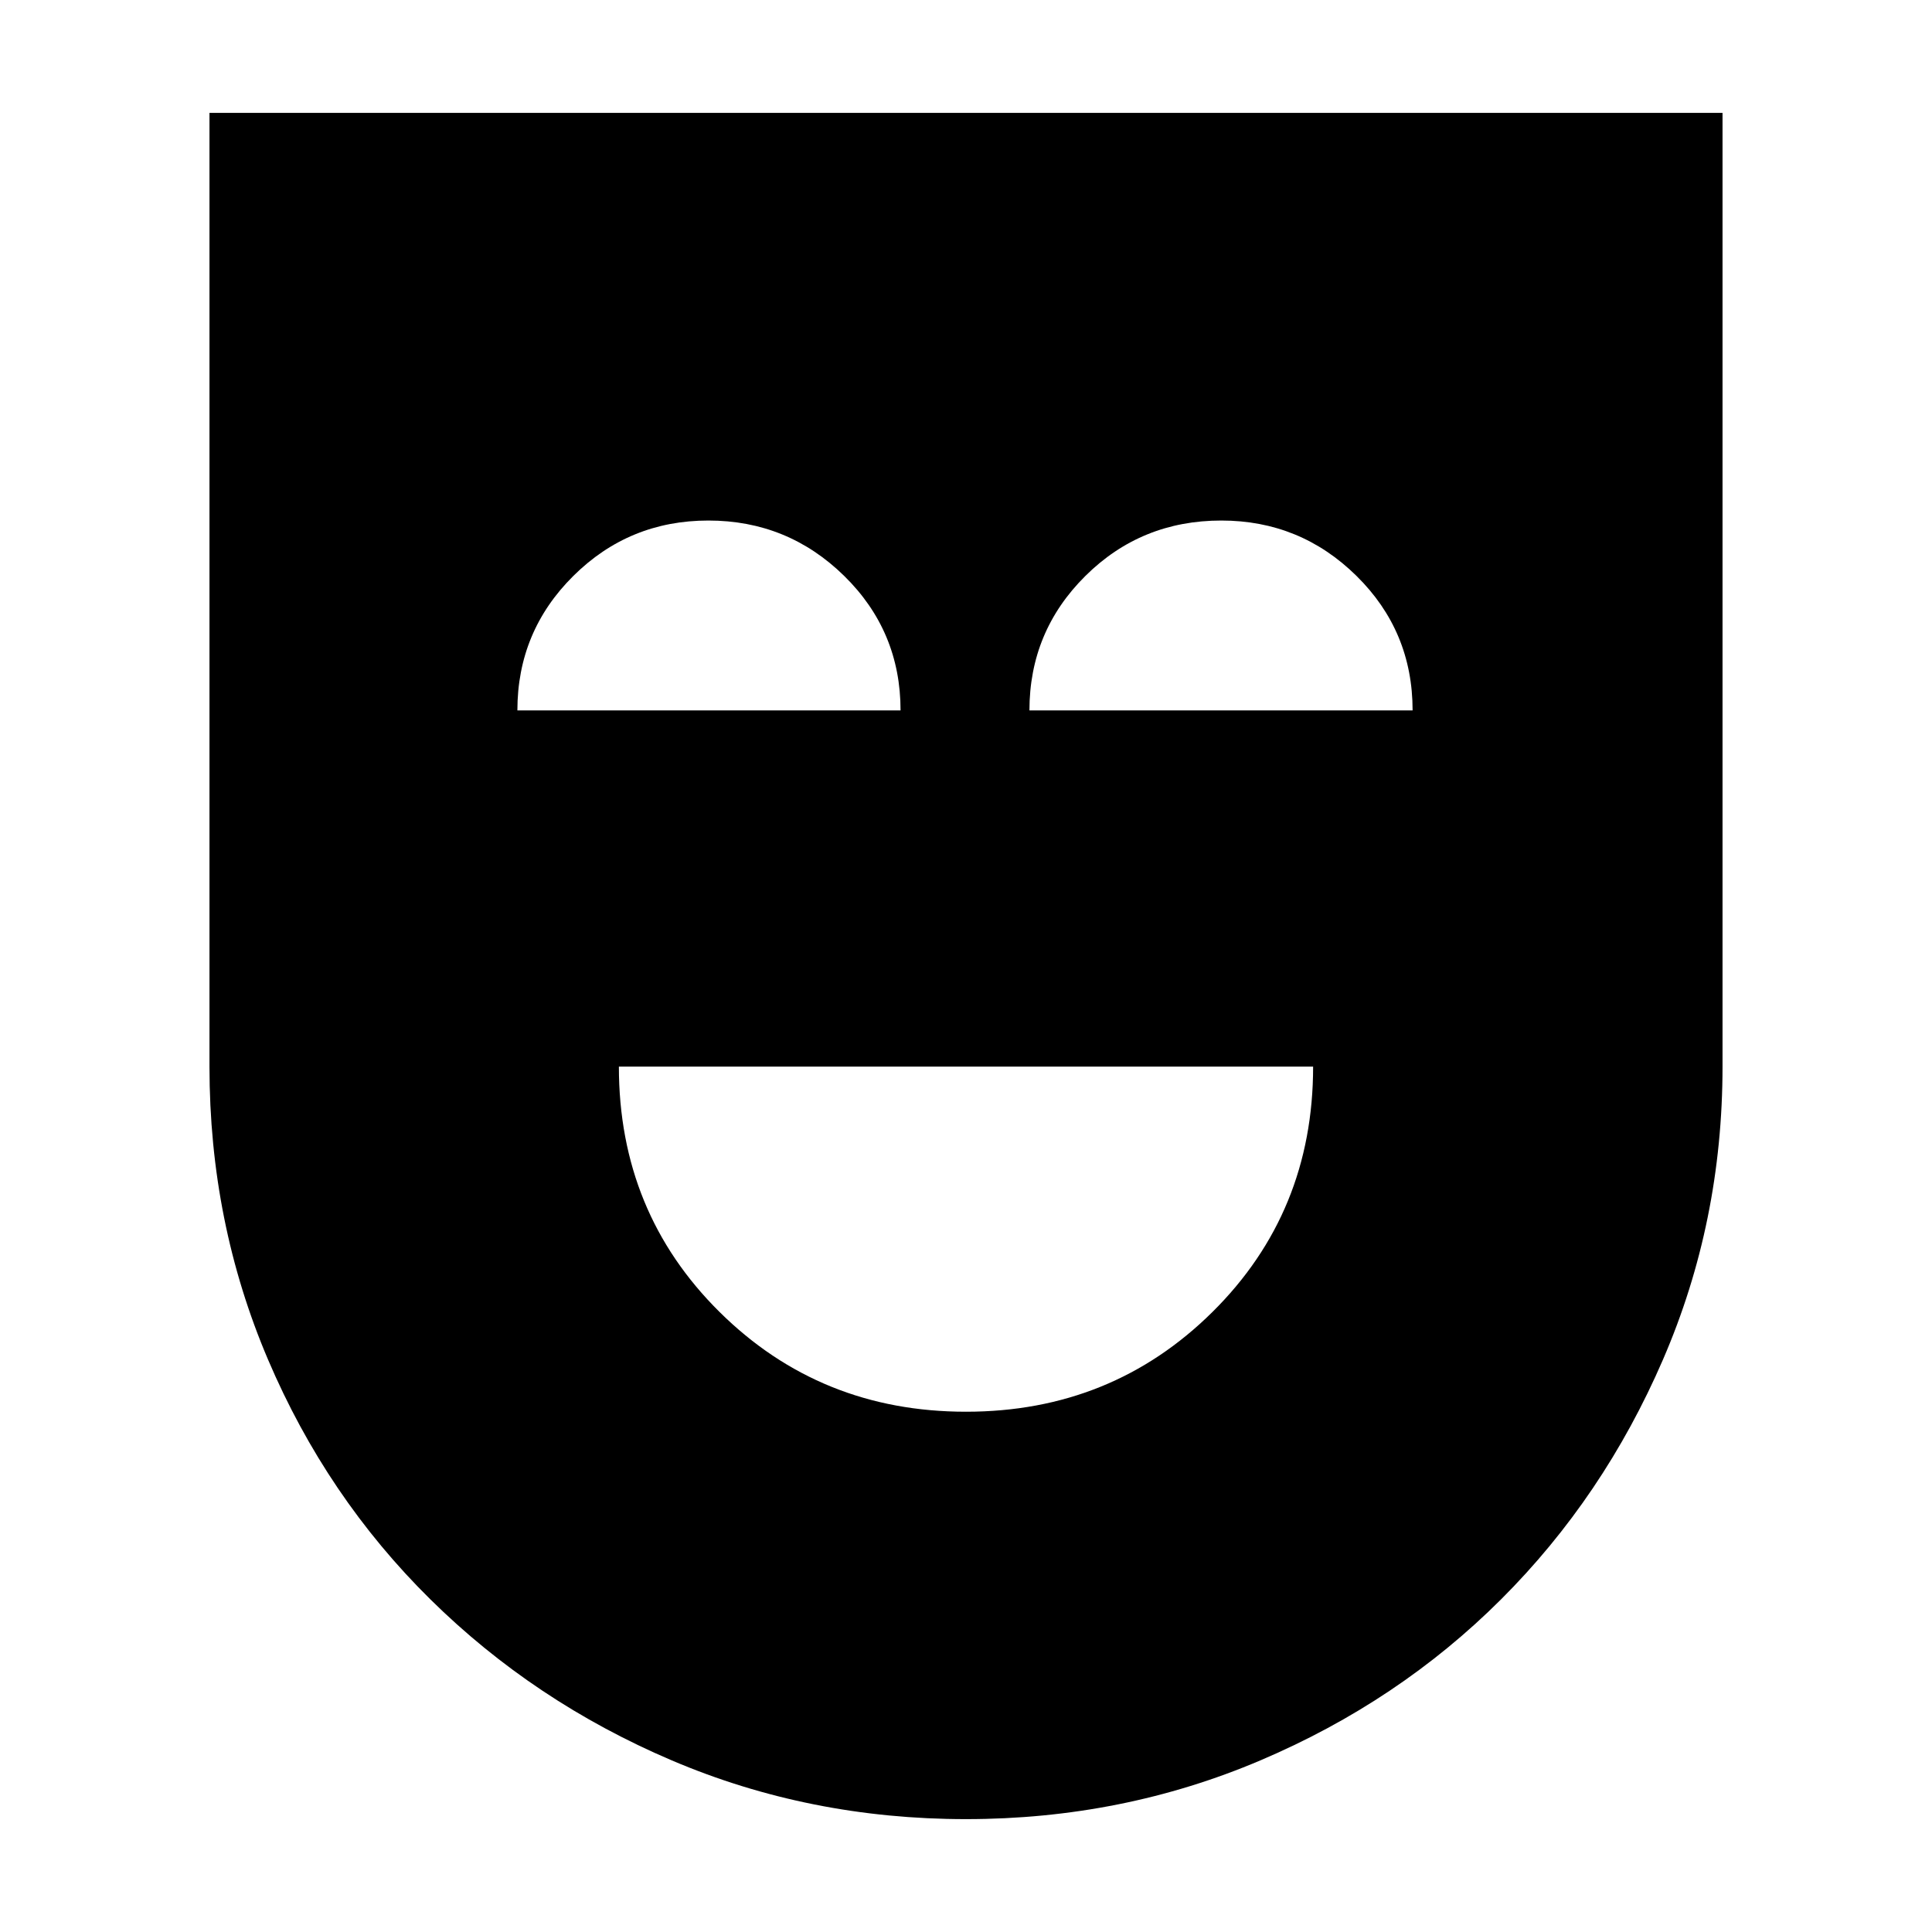 <svg xmlns="http://www.w3.org/2000/svg" height="20" viewBox="0 -960 960 960" width="20"><path d="M480-258.521q72.391 0 122.435-49.544T652.479-430H307.521q0 72.391 50.044 121.935T480-258.521Zm0 202.435q-77.696 0-146.142-29.163t-120-80.027q-51.554-50.863-80.663-119.122-29.108-68.259-29.108-145.586v-473.929h751.826v473.901q0 77.142-29.552 145.501-29.552 68.359-80.449 119.175T626.355-85.303Q557.696-56.087 480-56.087ZM257.087-607h190.392q0-39.391-28.049-66.87-28.048-27.478-67.435-27.478-39.386 0-67.147 27.57-27.761 27.57-27.761 66.778Zm254.434 0h190.392q0-39.391-27.916-66.87-27.916-27.478-67.117-27.478-39.837 0-67.598 27.57-27.761 27.57-27.761 66.778Z"/></svg>